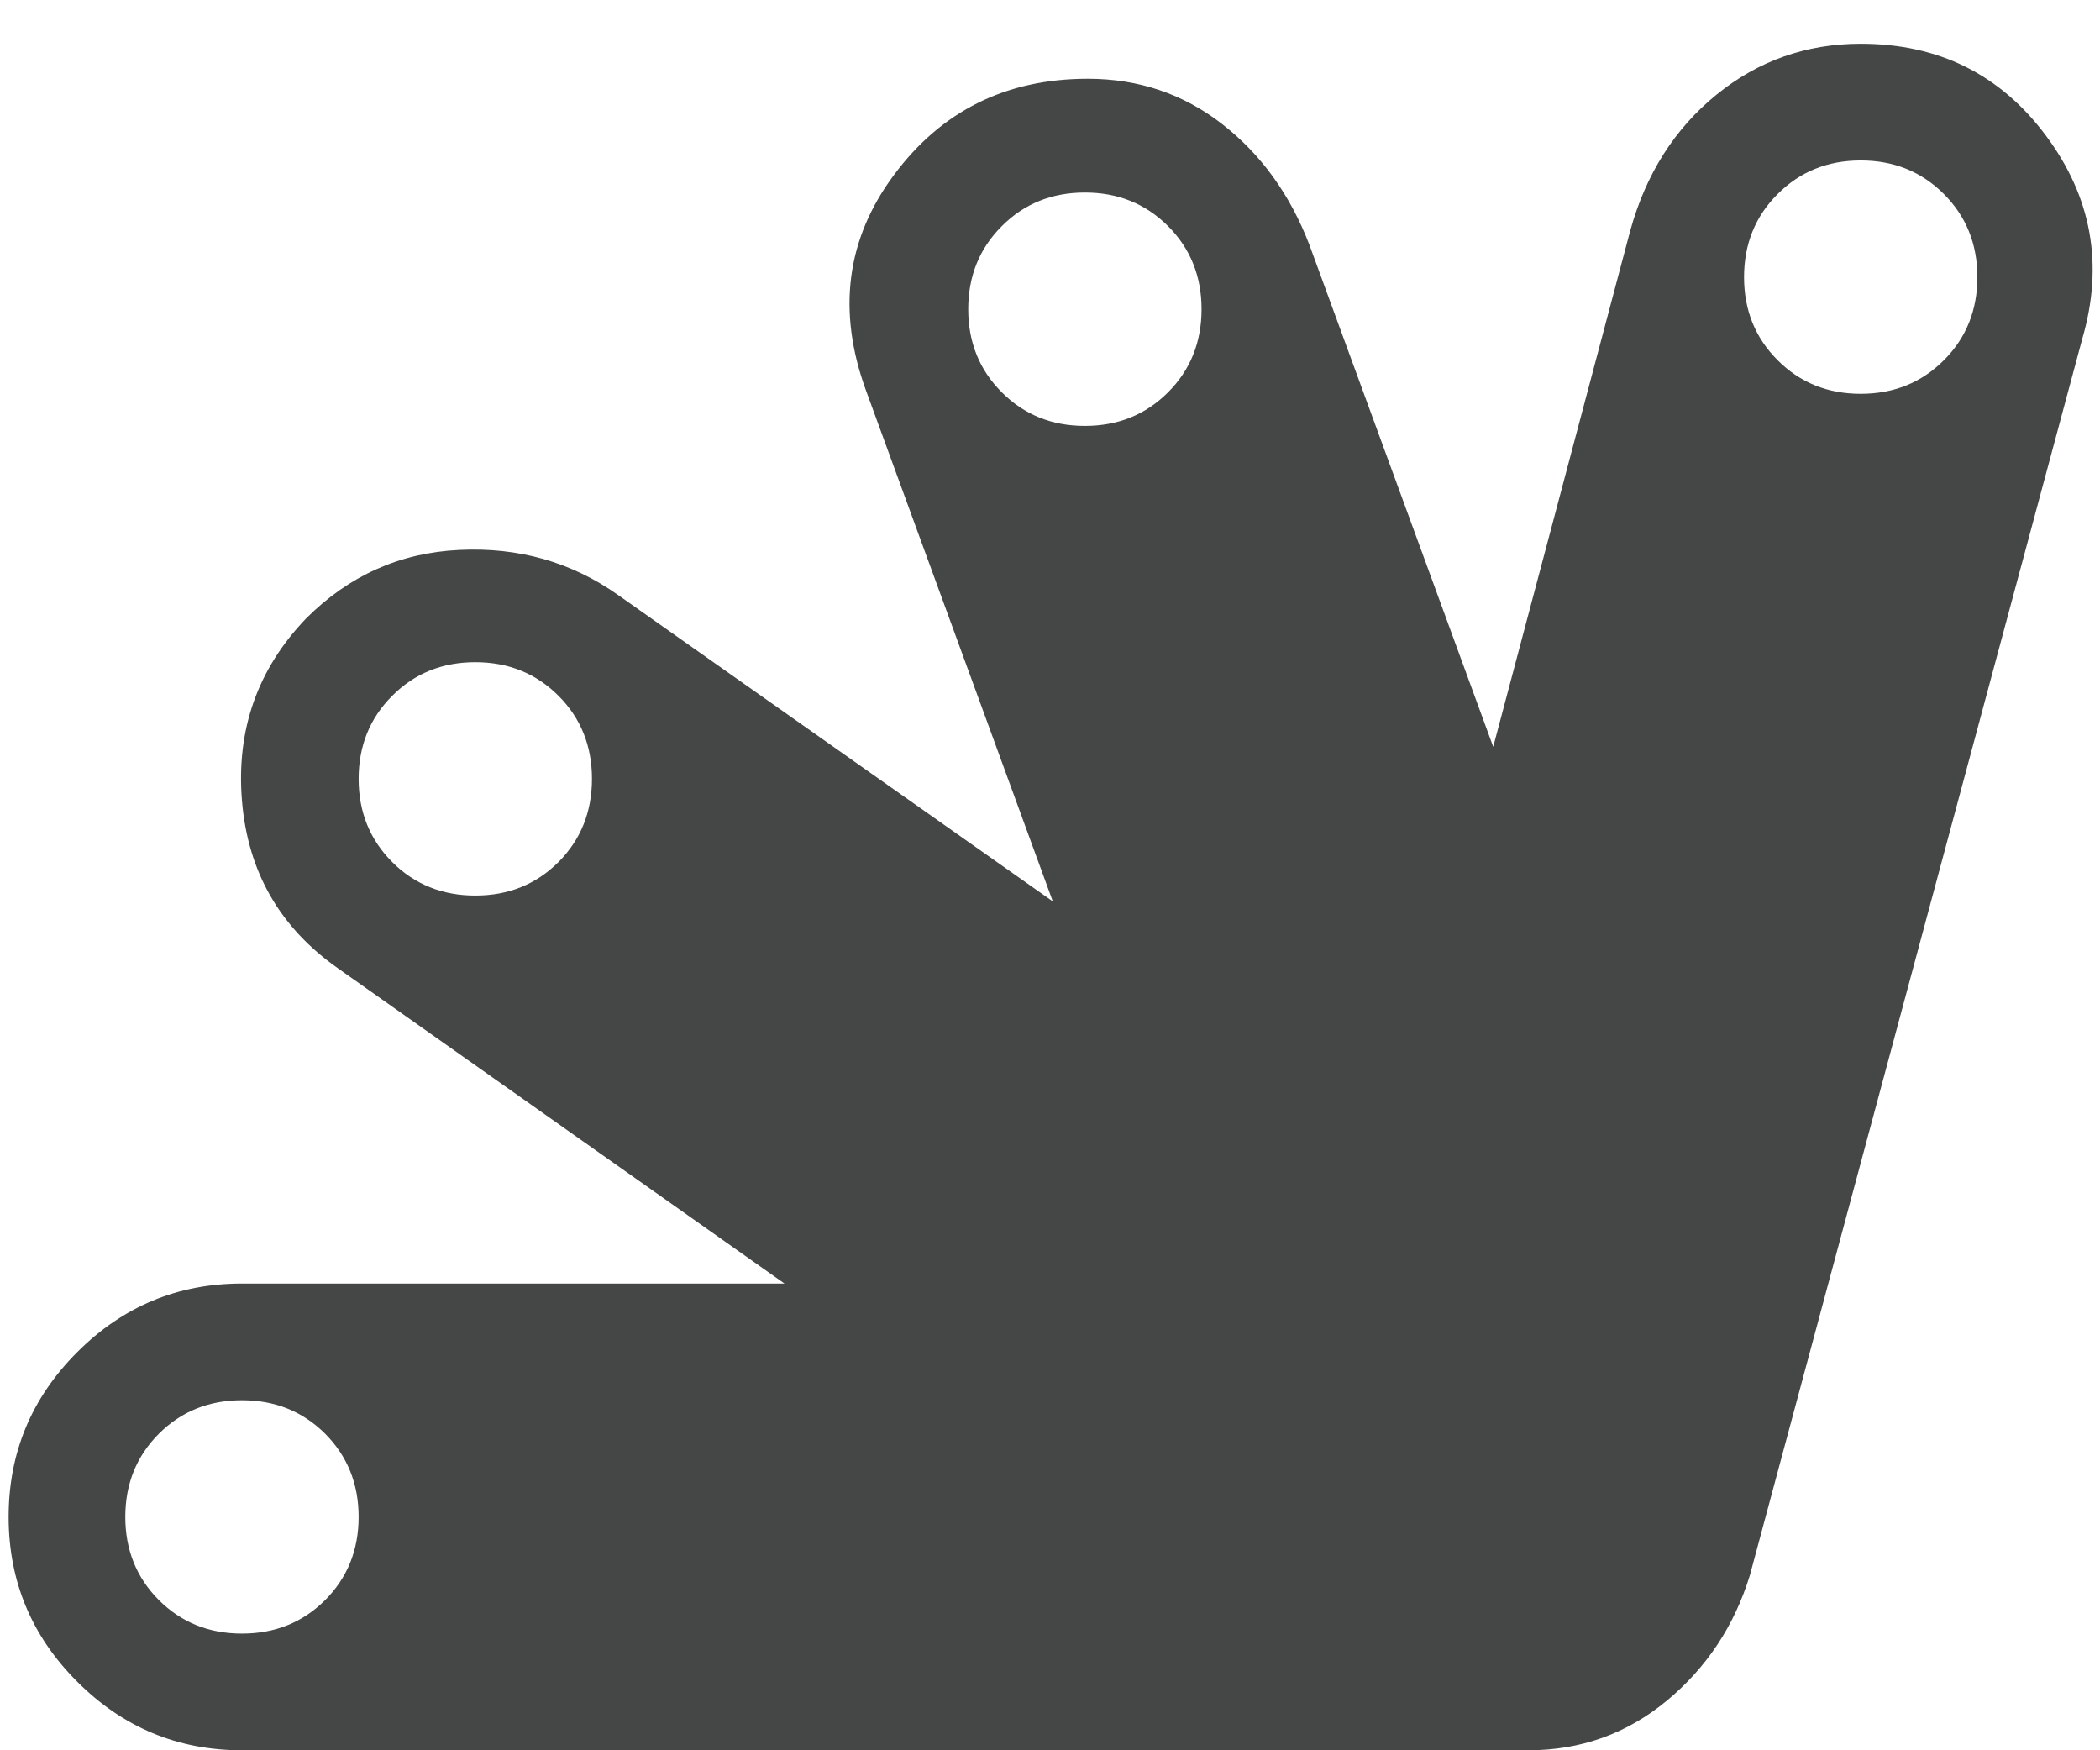 <svg width="18" height="15" viewBox="0 0 18 15" fill="none" xmlns="http://www.w3.org/2000/svg">
<path d="M2.074 15C1.524 15 1.053 14.804 0.662 14.412C0.27 14.021 0.074 13.55 0.074 13C0.074 12.45 0.27 11.979 0.662 11.588C1.053 11.196 1.524 11 2.074 11H6.724L2.899 8.3C2.399 7.95 2.124 7.471 2.074 6.862C2.024 6.254 2.208 5.733 2.624 5.3C2.991 4.933 3.428 4.737 3.937 4.713C4.445 4.688 4.899 4.817 5.299 5.1L9.024 7.725L7.424 3.35C7.174 2.667 7.253 2.05 7.662 1.5C8.07 0.95 8.624 0.675 9.324 0.675C9.758 0.675 10.141 0.804 10.474 1.062C10.808 1.321 11.058 1.667 11.224 2.1L12.799 6.4L13.974 1.975C14.108 1.492 14.353 1.104 14.712 0.812C15.07 0.521 15.483 0.375 15.949 0.375C16.616 0.375 17.145 0.637 17.537 1.163C17.928 1.688 18.033 2.267 17.849 2.9L14.999 13.5C14.866 13.933 14.628 14.292 14.287 14.575C13.945 14.858 13.549 15 13.099 15H2.074ZM4.074 7.675C4.358 7.675 4.595 7.579 4.787 7.388C4.978 7.196 5.074 6.958 5.074 6.675C5.074 6.392 4.978 6.154 4.787 5.963C4.595 5.771 4.358 5.675 4.074 5.675C3.791 5.675 3.553 5.771 3.362 5.963C3.17 6.154 3.074 6.392 3.074 6.675C3.074 6.958 3.17 7.196 3.362 7.388C3.553 7.579 3.791 7.675 4.074 7.675ZM9.299 3.65C9.583 3.65 9.82 3.554 10.012 3.362C10.203 3.171 10.299 2.933 10.299 2.65C10.299 2.367 10.203 2.129 10.012 1.938C9.82 1.746 9.583 1.65 9.299 1.65C9.016 1.65 8.778 1.746 8.587 1.938C8.395 2.129 8.299 2.367 8.299 2.65C8.299 2.933 8.395 3.171 8.587 3.362C8.778 3.554 9.016 3.65 9.299 3.65ZM2.074 14C2.358 14 2.595 13.904 2.787 13.713C2.978 13.521 3.074 13.283 3.074 13C3.074 12.717 2.978 12.479 2.787 12.287C2.595 12.096 2.358 12 2.074 12C1.791 12 1.553 12.096 1.362 12.287C1.17 12.479 1.074 12.717 1.074 13C1.074 13.283 1.17 13.521 1.362 13.713C1.553 13.904 1.791 14 2.074 14ZM15.949 3.375C16.233 3.375 16.47 3.279 16.662 3.087C16.853 2.896 16.949 2.658 16.949 2.375C16.949 2.092 16.853 1.854 16.662 1.663C16.47 1.471 16.233 1.375 15.949 1.375C15.666 1.375 15.428 1.471 15.237 1.663C15.045 1.854 14.949 2.092 14.949 2.375C14.949 2.658 15.045 2.896 15.237 3.087C15.428 3.279 15.666 3.375 15.949 3.375Z" fill="#444746"/>
</svg>
